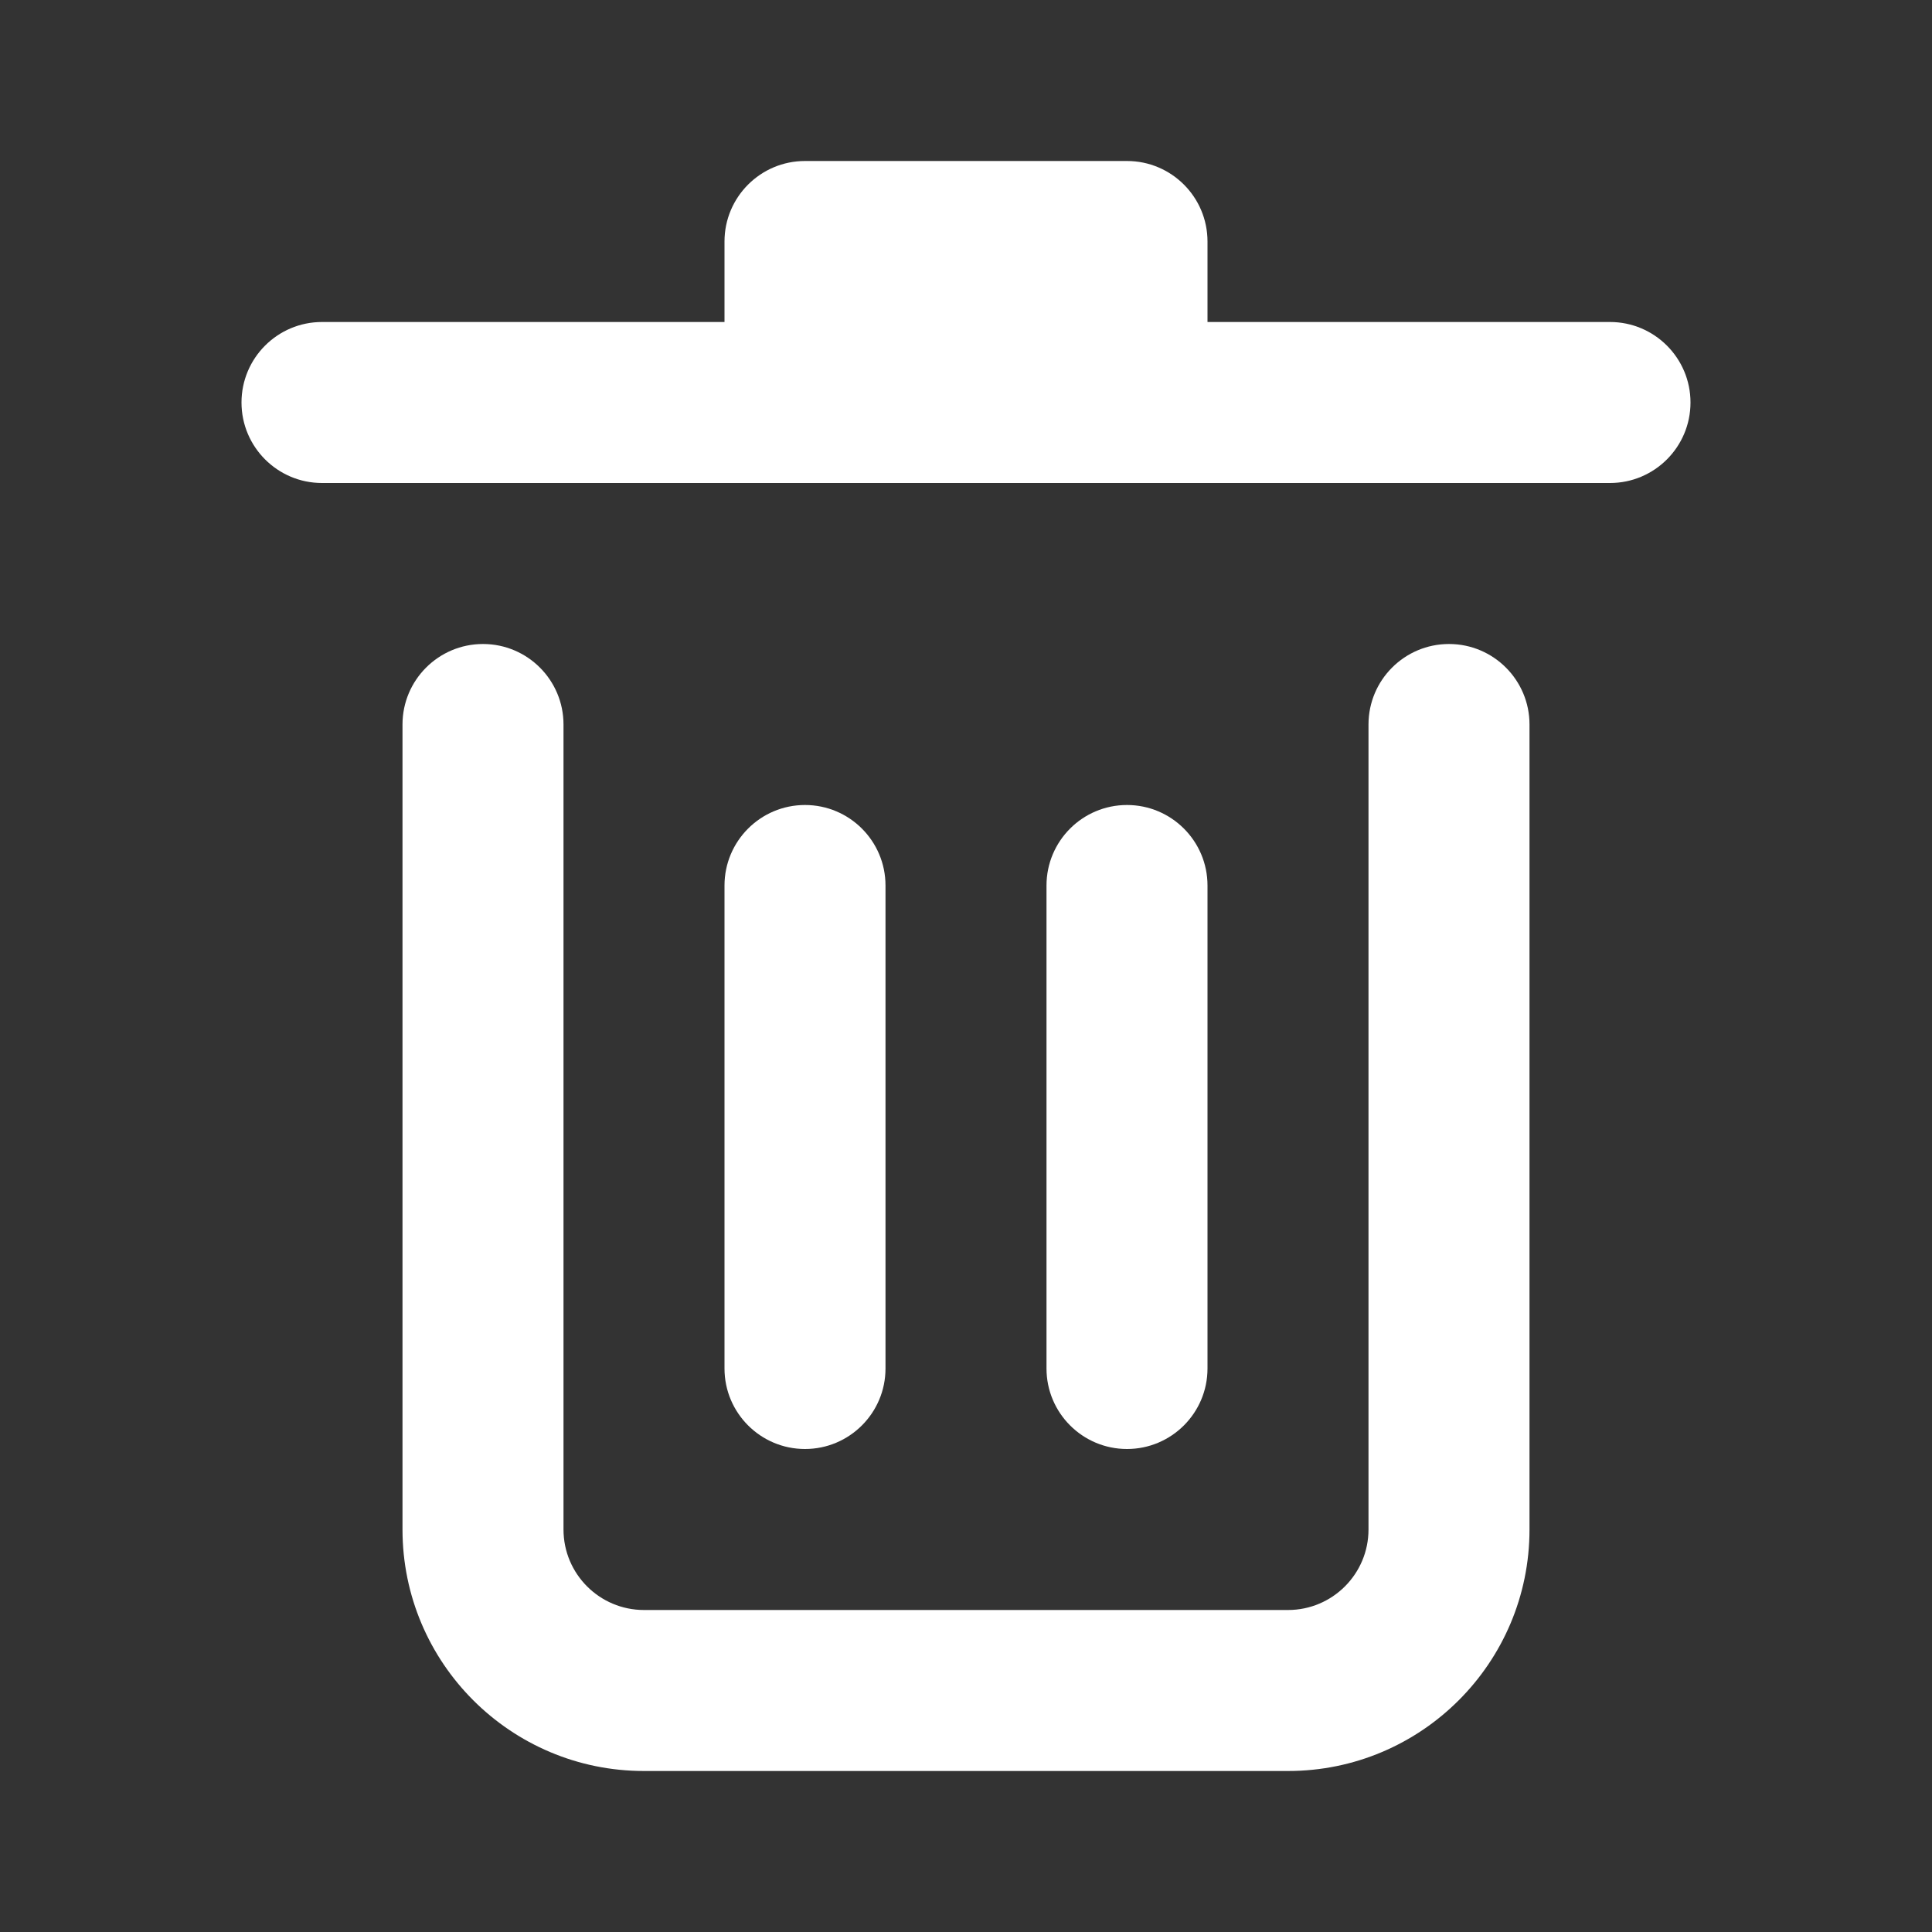 <svg width="36" height="36" viewBox="0 0 36 36" fill="none" xmlns="http://www.w3.org/2000/svg">
<rect x="0" y="0" width="36" height="36" fill="#333333" stroke="none"/>
<path d="M13.5 4.5C13.5 3.672 14.172 3 15 3H21C21.828 3 22.5 3.672 22.5 4.5V6H30C30.828 6 31.5 6.672 31.5 7.5C31.5 8.328 30.828 9 30 9H6C5.172 9 4.5 8.328 4.5 7.5C4.5 6.672 5.172 6 6 6H13.5V4.5Z" fill="white"/>
<path d="M9 12C9.828 12 10.5 12.672 10.5 13.5V28.5C10.5 29.328 11.172 30 12 30H24C24.828 30 25.5 29.328 25.5 28.5V13.5C25.5 12.672 26.172 12 27 12C27.828 12 28.5 12.672 28.5 13.5V28.5C28.5 30.985 26.485 33 24 33H12C9.515 33 7.5 30.985 7.5 28.5V13.5C7.5 12.672 8.172 12 9 12Z" fill="white"/>
<path d="M13.5 16.5C13.5 15.672 14.172 15 15 15C15.828 15 16.5 15.672 16.5 16.5V25.5C16.5 26.328 15.828 27 15 27C14.172 27 13.5 26.328 13.5 25.5V16.5Z" fill="white"/>
<path d="M21 15C20.172 15 19.5 15.672 19.5 16.5V25.5C19.5 26.328 20.172 27 21 27C21.828 27 22.5 26.328 22.5 25.5V16.5C22.5 15.672 21.828 15 21 15Z" fill="white"/>
</svg>
